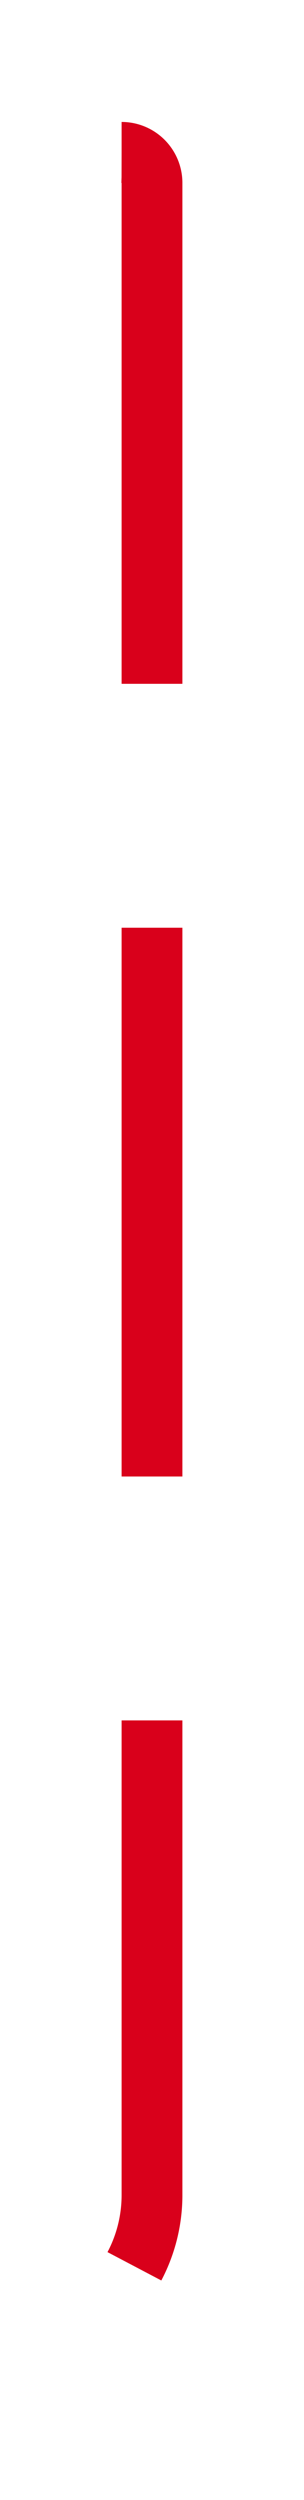 ﻿<?xml version="1.0" encoding="utf-8"?>
<svg version="1.1" xmlns:xlink="http://www.w3.org/1999/xlink" width="10px" height="82px" preserveAspectRatio="xMidYMin meet" viewBox="475 609  8 82" xmlns="http://www.w3.org/2000/svg">
  <defs>
    <mask fill="white" id="clip29">
      <path d="M 261 666  L 381 666  L 381 706  L 261 706  Z M 105 611  L 482 611  L 482 721  L 105 721  Z " fill-rule="evenodd" />
    </mask>
  </defs>
  <path d="M 478 614  A 1 1 0 0 1 479 615 L 479 681  A 5 5 0 0 1 474 686 L 120 686  A 5 5 0 0 0 115 691 L 115 705  " stroke-width="2" stroke-dasharray="18,8" stroke="#d9001b" fill="none" mask="url(#clip29)" />
  <path d="M 107.4 704  L 115 711  L 122.6 704  L 107.4 704  Z " fill-rule="nonzero" fill="#d9001b" stroke="none" mask="url(#clip29)" />
</svg>